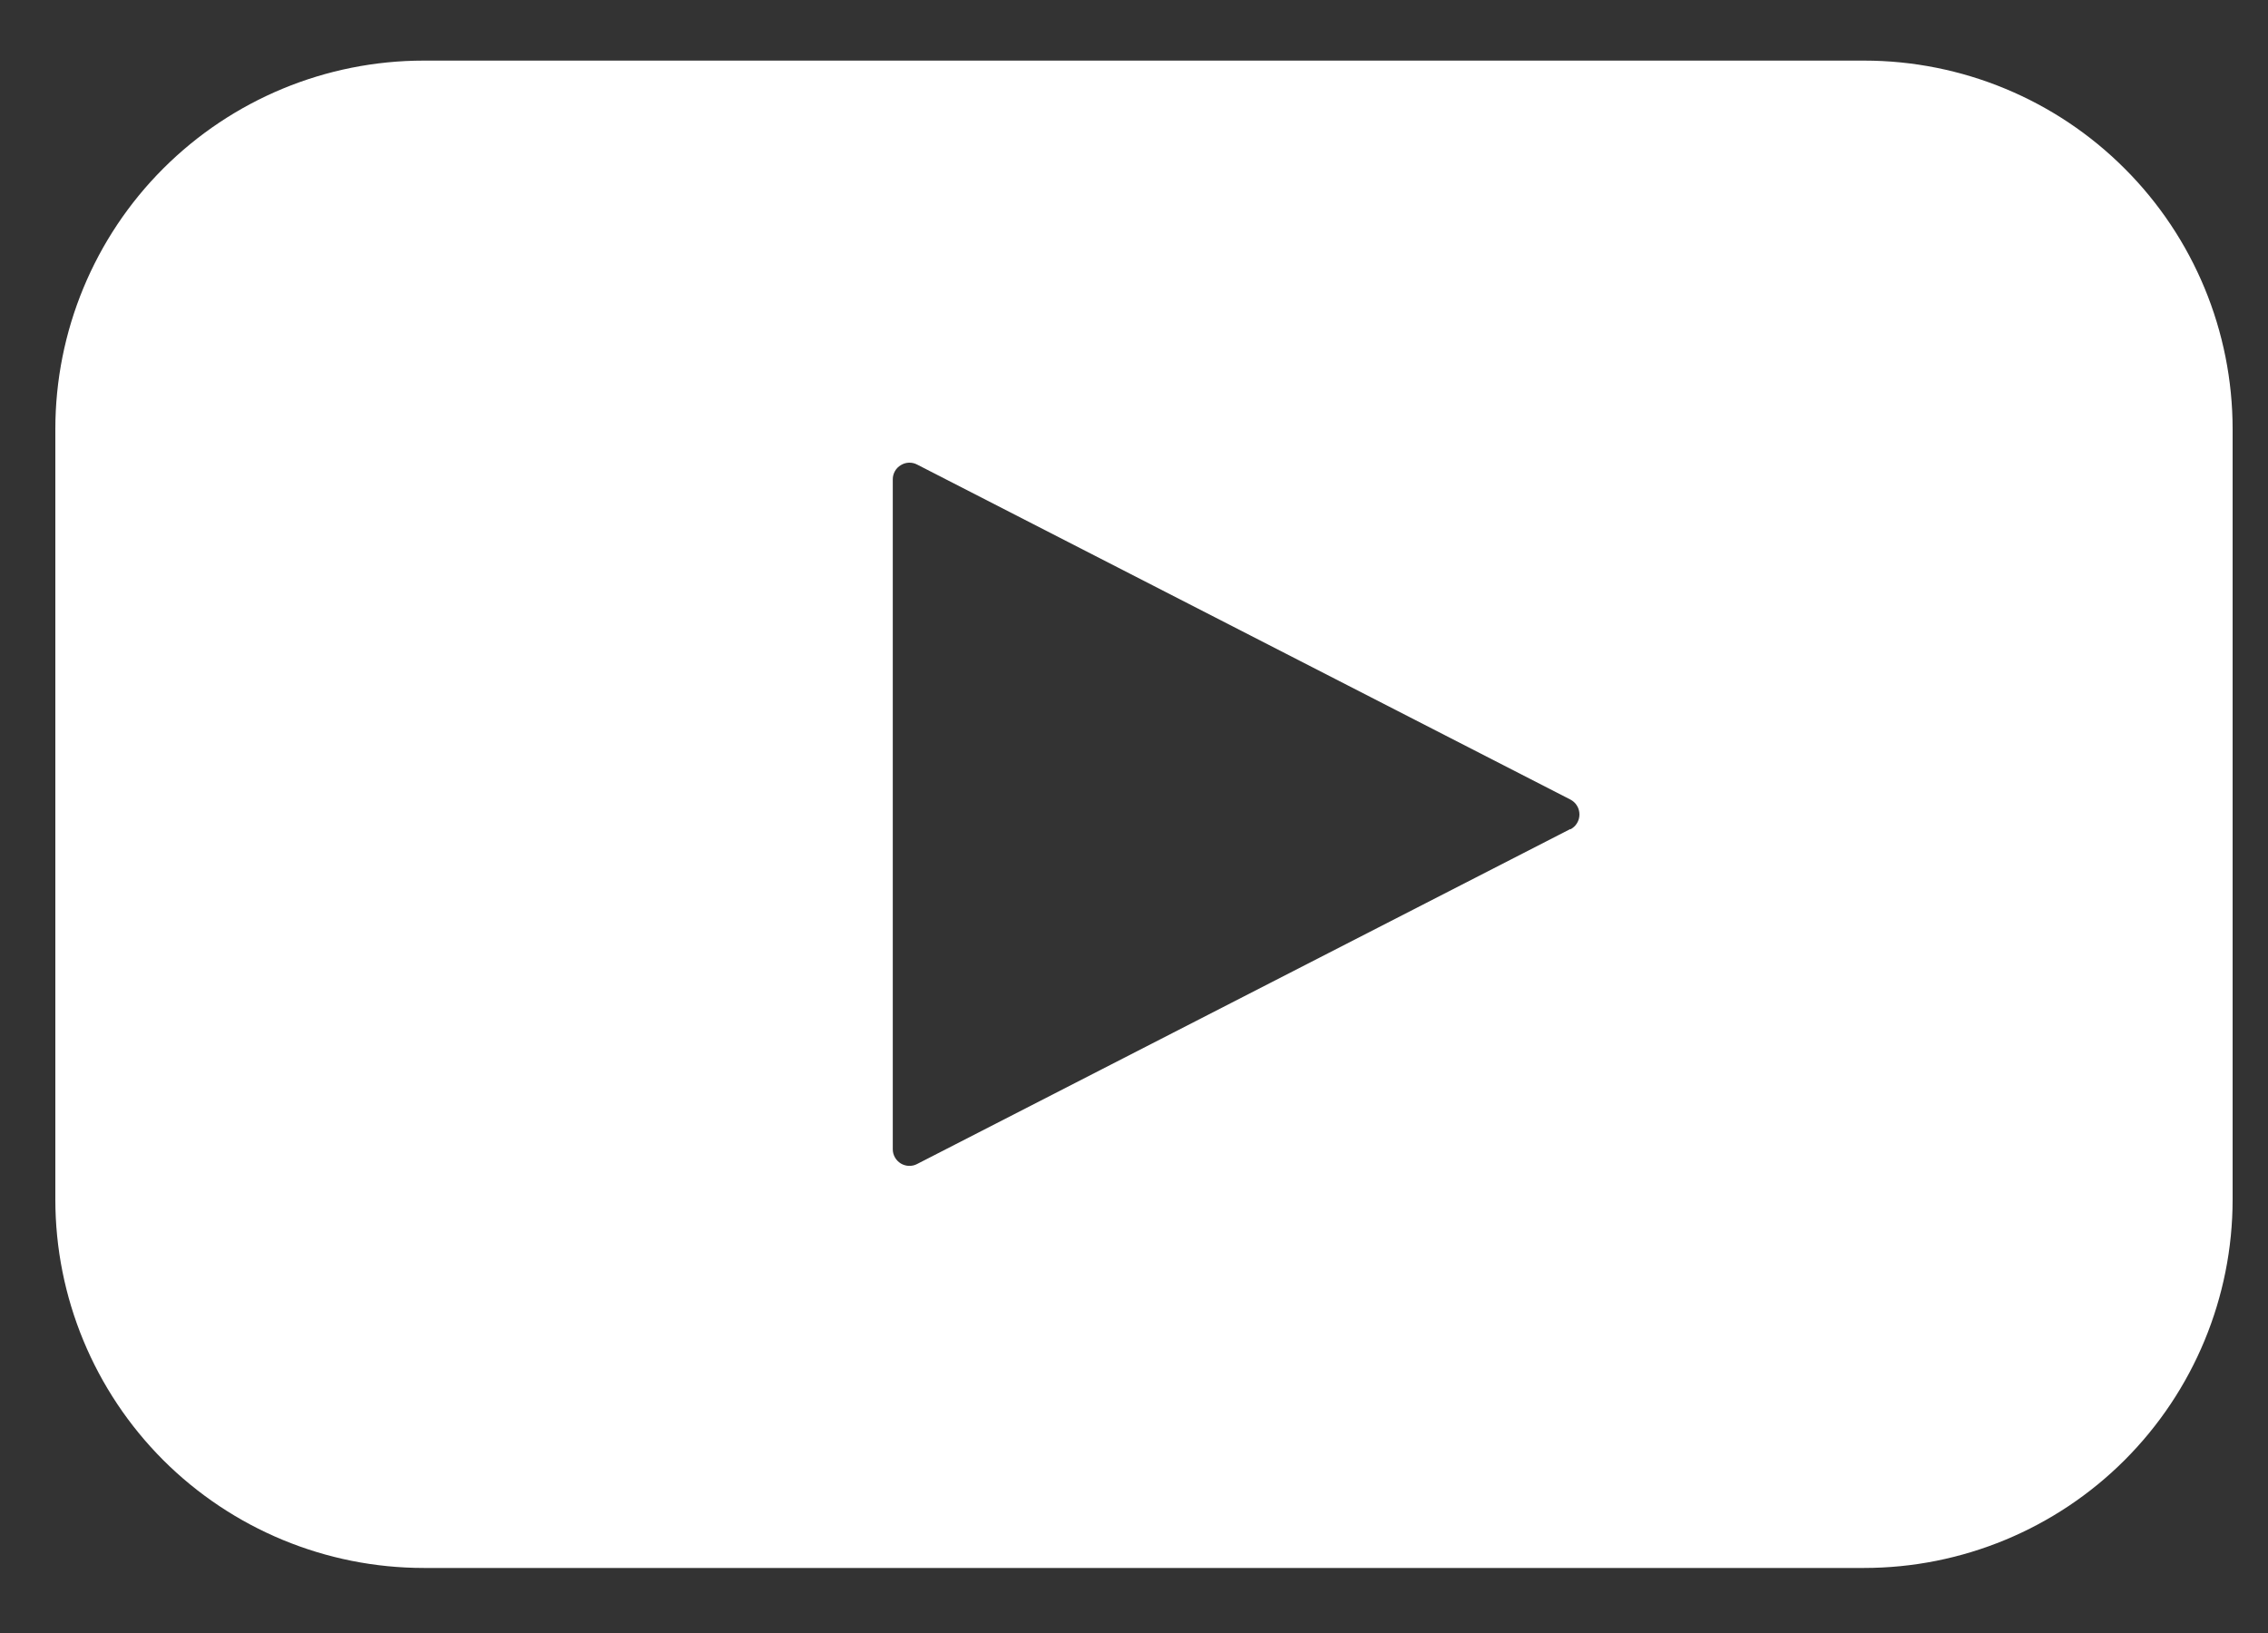 <svg width="25" height="18" viewBox="0 0 25 18" fill="none" xmlns="http://www.w3.org/2000/svg">
<rect x="0" y="0" width="25" height="18" fill="#333333" stroke="none"/>
<path d="M20.548 0.668H4.671C3.594 0.668 2.561 1.096 1.799 1.858C1.038 2.619 0.61 3.652 0.61 4.73V13.222C0.61 14.299 1.038 15.332 1.799 16.094C2.561 16.855 3.594 17.283 4.671 17.283H20.548C21.625 17.283 22.659 16.855 23.42 16.094C24.182 15.332 24.61 14.299 24.61 13.222V4.73C24.61 3.652 24.182 2.619 23.42 1.858C22.659 1.096 21.625 0.668 20.548 0.668ZM17.31 9.138L10.11 12.83C10.082 12.845 10.051 12.852 10.019 12.851C9.988 12.85 9.957 12.841 9.93 12.825C9.903 12.808 9.88 12.785 9.865 12.758C9.849 12.73 9.841 12.7 9.841 12.668V5.283C9.841 5.252 9.849 5.221 9.865 5.193C9.88 5.166 9.903 5.143 9.93 5.127C9.957 5.11 9.988 5.101 10.019 5.1C10.051 5.099 10.082 5.106 10.11 5.121L17.31 8.813C17.34 8.829 17.366 8.852 17.383 8.881C17.401 8.91 17.41 8.944 17.41 8.978C17.41 9.011 17.401 9.045 17.383 9.074C17.366 9.103 17.34 9.126 17.31 9.142V9.138Z" fill="white"/>
</svg>

